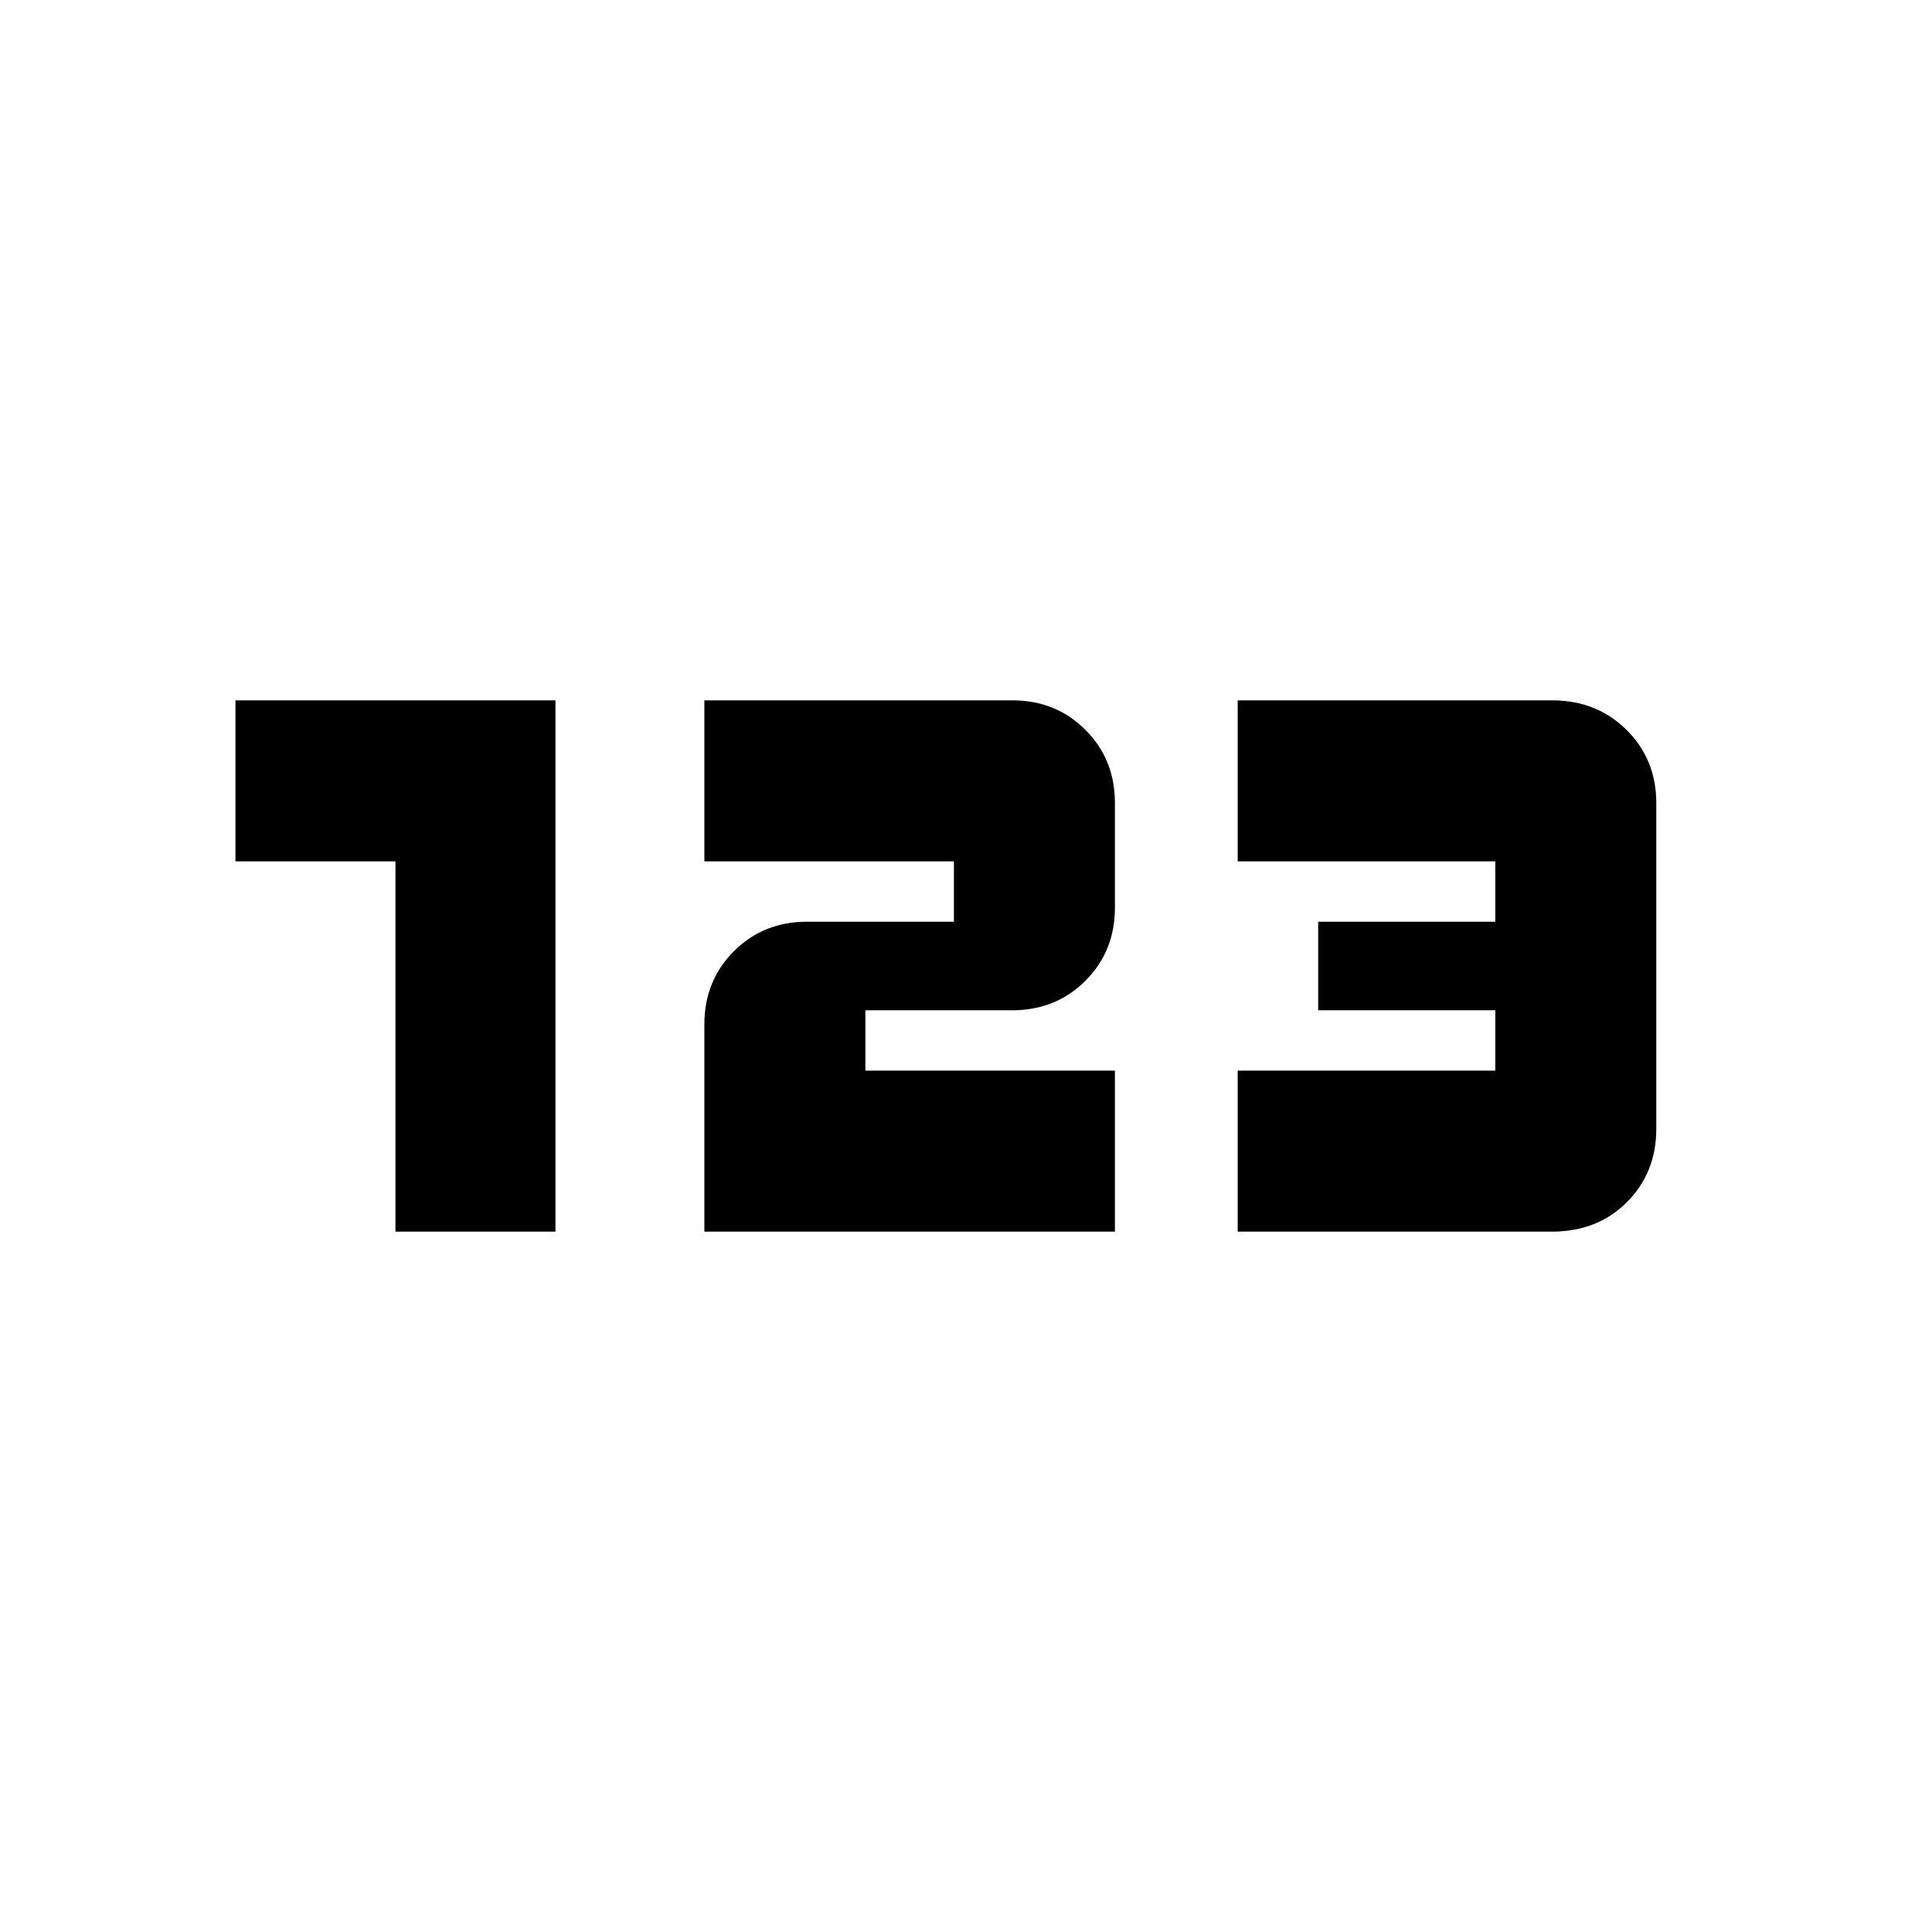 <svg xmlns="http://www.w3.org/2000/svg" height="24" viewBox="0 -960 960 960" width="24"><path d="M196.5-348v-184H117v-80h159v264h-79.5Zm153.5 0v-103q0-21.67 14.66-36.34Q379.33-502 401-502h73v-30H350v-80h153q21.68 0 36.34 14.66Q554-582.68 554-561v52q0 21.67-14.66 36.34Q524.68-458 503-458h-73v30h124v80H350Zm265 0v-80h128v-30h-88v-44h88v-30H615v-80h156.29q22.11 0 36.91 14.66Q823-582.68 823-561v162q0 21.67-14.6 36.34Q793.8-348 771-348H615Z"/></svg>